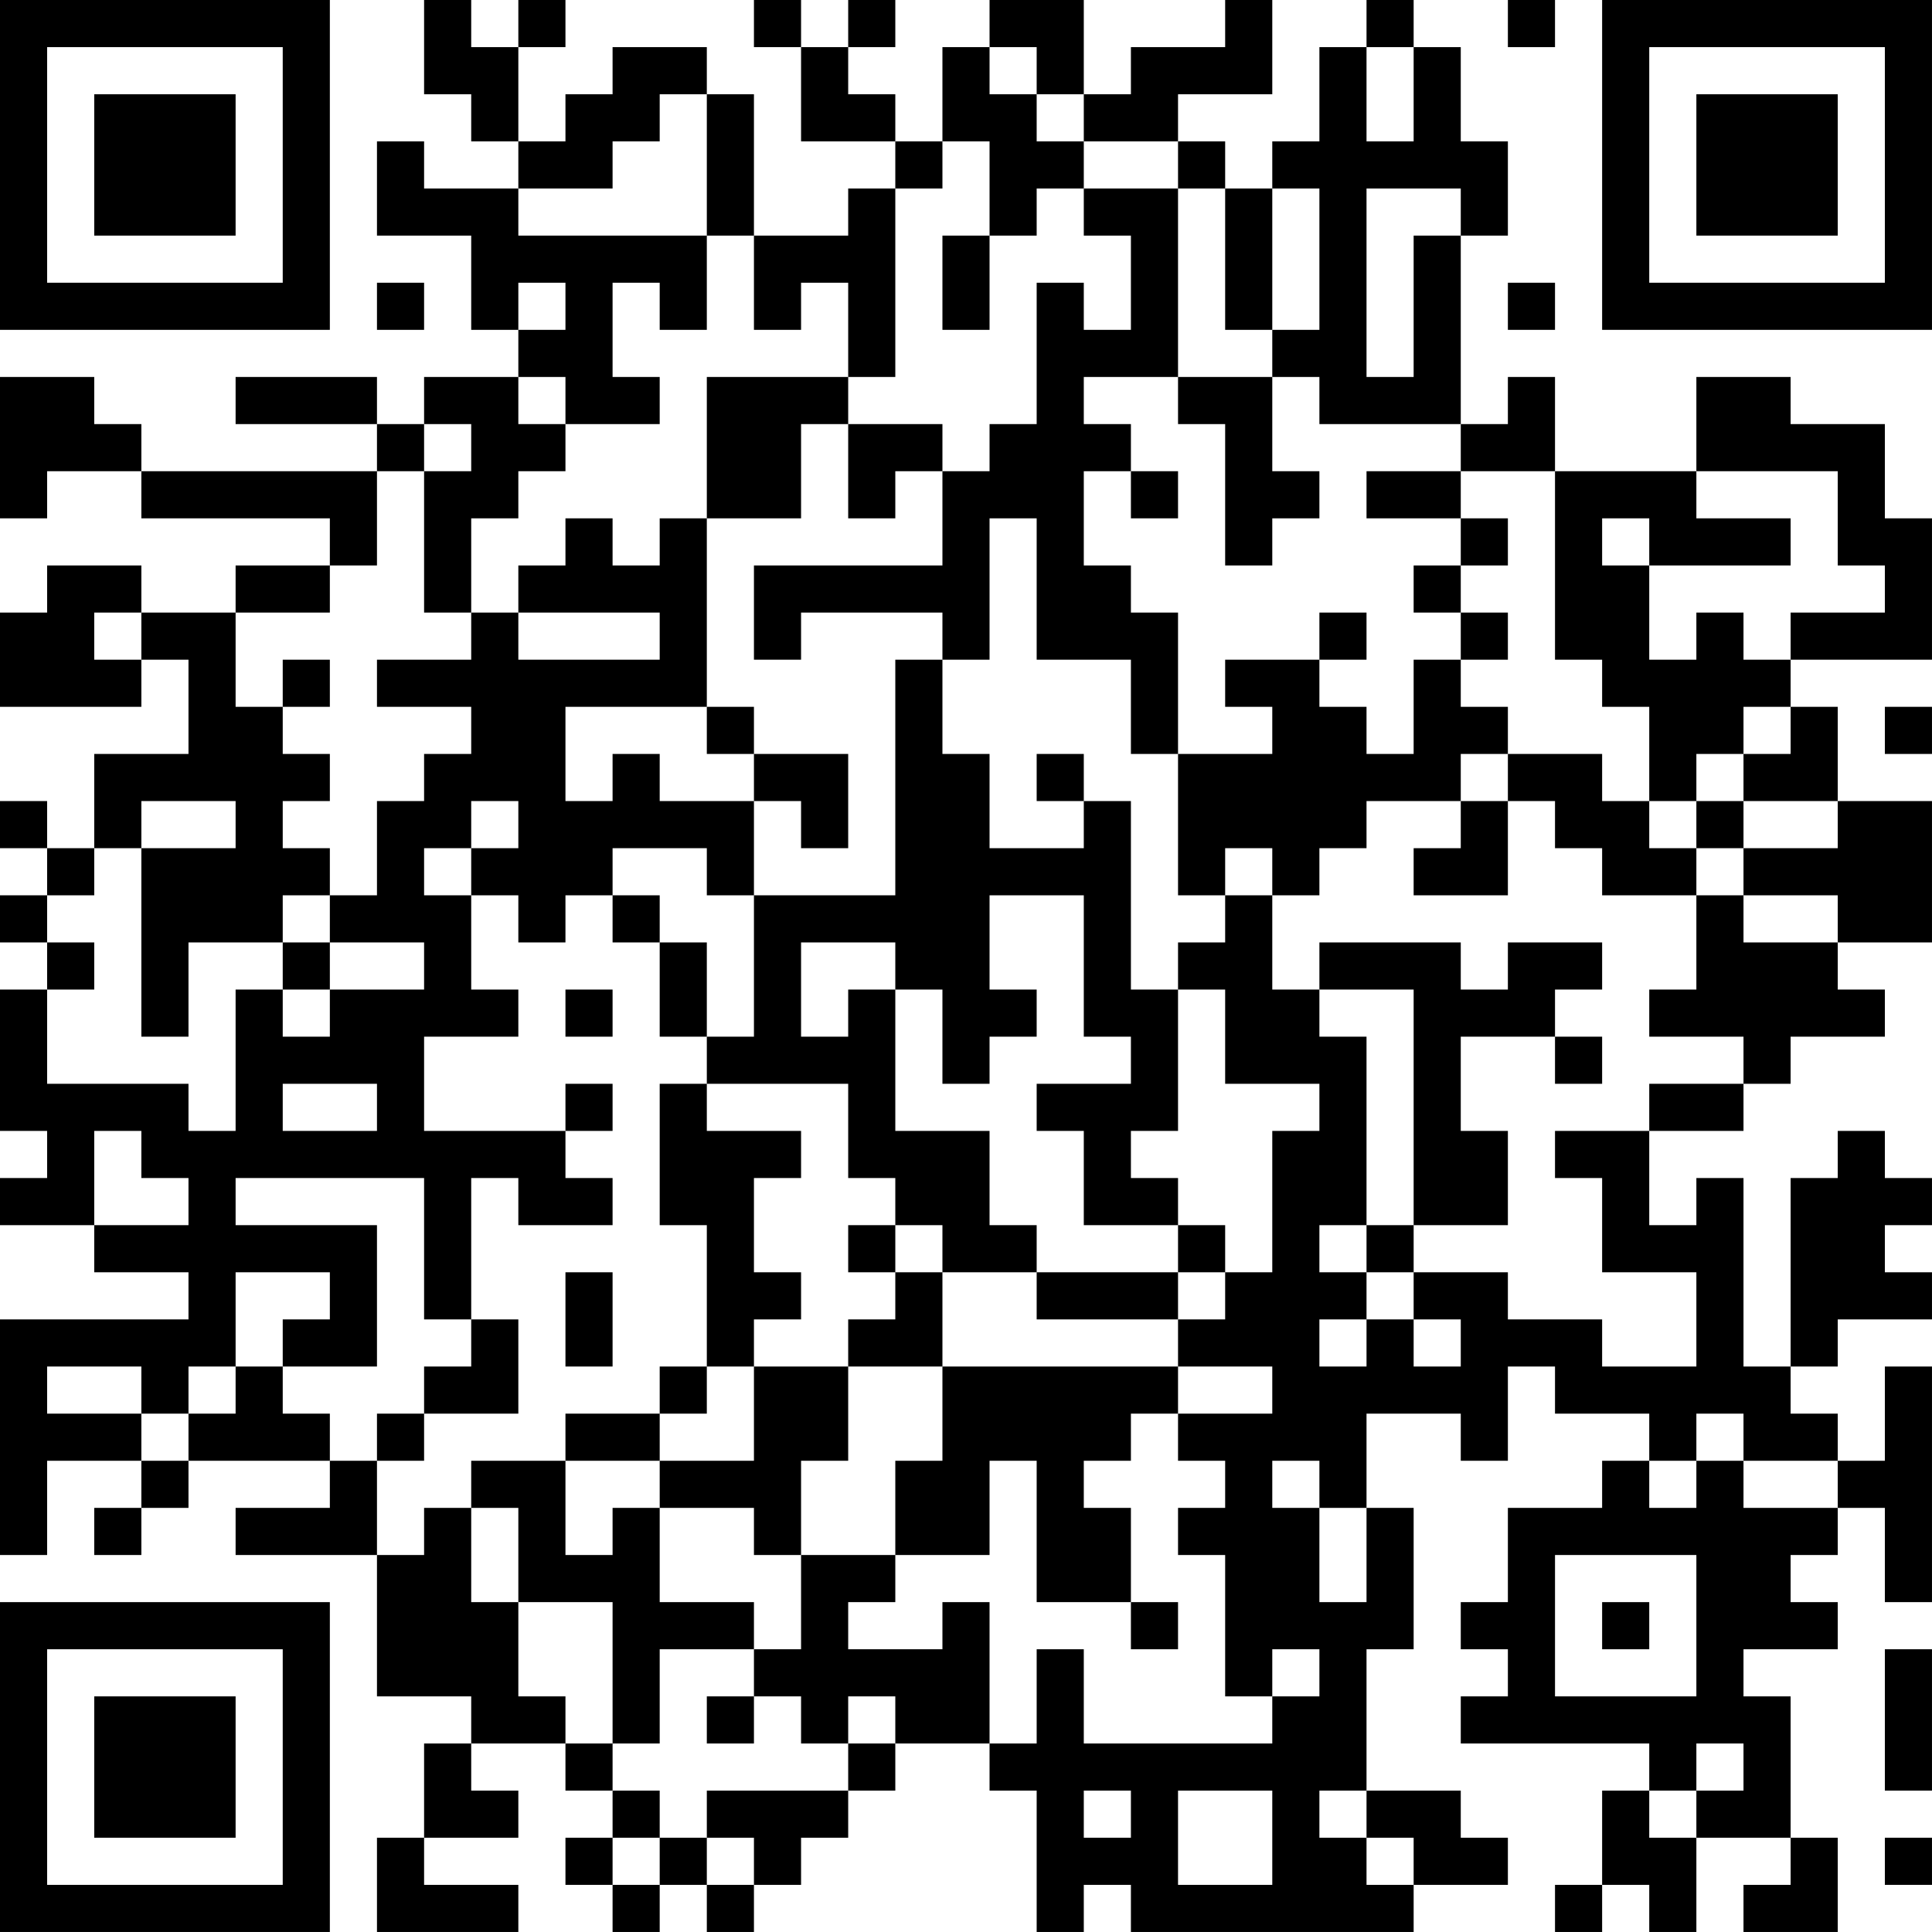 <?xml version="1.0" encoding="UTF-8"?>
<svg xmlns="http://www.w3.org/2000/svg" version="1.1" width="300" height="300" viewBox="0 0 300 300"><rect x="0" y="0" width="300" height="300" fill="#ffffff"/><g transform="scale(7.317)"><g transform="translate(0,0)"><path fill-rule="evenodd" d="M9 0L9 2L10 2L10 3L11 3L11 4L9 4L9 3L8 3L8 5L10 5L10 7L11 7L11 8L9 8L9 9L8 9L8 8L5 8L5 9L8 9L8 10L3 10L3 9L2 9L2 8L0 8L0 11L1 11L1 10L3 10L3 11L7 11L7 12L5 12L5 13L3 13L3 12L1 12L1 13L0 13L0 15L3 15L3 14L4 14L4 16L2 16L2 18L1 18L1 17L0 17L0 18L1 18L1 19L0 19L0 20L1 20L1 21L0 21L0 24L1 24L1 25L0 25L0 26L2 26L2 27L4 27L4 28L0 28L0 33L1 33L1 31L3 31L3 32L2 32L2 33L3 33L3 32L4 32L4 31L7 31L7 32L5 32L5 33L8 33L8 36L10 36L10 37L9 37L9 39L8 39L8 41L11 41L11 40L9 40L9 39L11 39L11 38L10 38L10 37L12 37L12 38L13 38L13 39L12 39L12 40L13 40L13 41L14 41L14 40L15 40L15 41L16 41L16 40L17 40L17 39L18 39L18 38L19 38L19 37L21 37L21 38L22 38L22 41L23 41L23 40L24 40L24 41L30 41L30 40L32 40L32 39L31 39L31 38L29 38L29 35L30 35L30 32L29 32L29 30L31 30L31 31L32 31L32 29L33 29L33 30L35 30L35 31L34 31L34 32L32 32L32 34L31 34L31 35L32 35L32 36L31 36L31 37L35 37L35 38L34 38L34 40L33 40L33 41L34 41L34 40L35 40L35 41L36 41L36 39L38 39L38 40L37 40L37 41L39 41L39 39L38 39L38 36L37 36L37 35L39 35L39 34L38 34L38 33L39 33L39 32L40 32L40 34L41 34L41 29L40 29L40 31L39 31L39 30L38 30L38 29L39 29L39 28L41 28L41 27L40 27L40 26L41 26L41 25L40 25L40 24L39 24L39 25L38 25L38 29L37 29L37 25L36 25L36 26L35 26L35 24L37 24L37 23L38 23L38 22L40 22L40 21L39 21L39 20L41 20L41 17L39 17L39 15L38 15L38 14L41 14L41 11L40 11L40 9L38 9L38 8L36 8L36 10L33 10L33 8L32 8L32 9L31 9L31 5L32 5L32 3L31 3L31 1L30 1L30 0L29 0L29 1L28 1L28 3L27 3L27 4L26 4L26 3L25 3L25 2L27 2L27 0L26 0L26 1L24 1L24 2L23 2L23 0L21 0L21 1L20 1L20 3L19 3L19 2L18 2L18 1L19 1L19 0L18 0L18 1L17 1L17 0L16 0L16 1L17 1L17 3L19 3L19 4L18 4L18 5L16 5L16 2L15 2L15 1L13 1L13 2L12 2L12 3L11 3L11 1L12 1L12 0L11 0L11 1L10 1L10 0ZM32 0L32 1L33 1L33 0ZM21 1L21 2L22 2L22 3L23 3L23 4L22 4L22 5L21 5L21 3L20 3L20 4L19 4L19 8L18 8L18 6L17 6L17 7L16 7L16 5L15 5L15 2L14 2L14 3L13 3L13 4L11 4L11 5L15 5L15 7L14 7L14 6L13 6L13 8L14 8L14 9L12 9L12 8L11 8L11 9L12 9L12 10L11 10L11 11L10 11L10 13L9 13L9 10L10 10L10 9L9 9L9 10L8 10L8 12L7 12L7 13L5 13L5 15L6 15L6 16L7 16L7 17L6 17L6 18L7 18L7 19L6 19L6 20L4 20L4 22L3 22L3 18L5 18L5 17L3 17L3 18L2 18L2 19L1 19L1 20L2 20L2 21L1 21L1 23L4 23L4 24L5 24L5 21L6 21L6 22L7 22L7 21L9 21L9 20L7 20L7 19L8 19L8 17L9 17L9 16L10 16L10 15L8 15L8 14L10 14L10 13L11 13L11 14L14 14L14 13L11 13L11 12L12 12L12 11L13 11L13 12L14 12L14 11L15 11L15 15L12 15L12 17L13 17L13 16L14 16L14 17L16 17L16 19L15 19L15 18L13 18L13 19L12 19L12 20L11 20L11 19L10 19L10 18L11 18L11 17L10 17L10 18L9 18L9 19L10 19L10 21L11 21L11 22L9 22L9 24L12 24L12 25L13 25L13 26L11 26L11 25L10 25L10 28L9 28L9 25L5 25L5 26L8 26L8 29L6 29L6 28L7 28L7 27L5 27L5 29L4 29L4 30L3 30L3 29L1 29L1 30L3 30L3 31L4 31L4 30L5 30L5 29L6 29L6 30L7 30L7 31L8 31L8 33L9 33L9 32L10 32L10 34L11 34L11 36L12 36L12 37L13 37L13 38L14 38L14 39L13 39L13 40L14 40L14 39L15 39L15 40L16 40L16 39L15 39L15 38L18 38L18 37L19 37L19 36L18 36L18 37L17 37L17 36L16 36L16 35L17 35L17 33L19 33L19 34L18 34L18 35L20 35L20 34L21 34L21 37L22 37L22 35L23 35L23 37L27 37L27 36L28 36L28 35L27 35L27 36L26 36L26 33L25 33L25 32L26 32L26 31L25 31L25 30L27 30L27 29L25 29L25 28L26 28L26 27L27 27L27 24L28 24L28 23L26 23L26 21L25 21L25 20L26 20L26 19L27 19L27 21L28 21L28 22L29 22L29 26L28 26L28 27L29 27L29 28L28 28L28 29L29 29L29 28L30 28L30 29L31 29L31 28L30 28L30 27L32 27L32 28L34 28L34 29L36 29L36 27L34 27L34 25L33 25L33 24L35 24L35 23L37 23L37 22L35 22L35 21L36 21L36 19L37 19L37 20L39 20L39 19L37 19L37 18L39 18L39 17L37 17L37 16L38 16L38 15L37 15L37 16L36 16L36 17L35 17L35 15L34 15L34 14L33 14L33 10L31 10L31 9L28 9L28 8L27 8L27 7L28 7L28 4L27 4L27 7L26 7L26 4L25 4L25 3L23 3L23 2L22 2L22 1ZM29 1L29 3L30 3L30 1ZM23 4L23 5L24 5L24 7L23 7L23 6L22 6L22 9L21 9L21 10L20 10L20 9L18 9L18 8L15 8L15 11L17 11L17 9L18 9L18 11L19 11L19 10L20 10L20 12L16 12L16 14L17 14L17 13L20 13L20 14L19 14L19 19L16 19L16 22L15 22L15 20L14 20L14 19L13 19L13 20L14 20L14 22L15 22L15 23L14 23L14 26L15 26L15 29L14 29L14 30L12 30L12 31L10 31L10 32L11 32L11 34L13 34L13 37L14 37L14 35L16 35L16 34L14 34L14 32L16 32L16 33L17 33L17 31L18 31L18 29L20 29L20 31L19 31L19 33L21 33L21 31L22 31L22 34L24 34L24 35L25 35L25 34L24 34L24 32L23 32L23 31L24 31L24 30L25 30L25 29L20 29L20 27L22 27L22 28L25 28L25 27L26 27L26 26L25 26L25 25L24 25L24 24L25 24L25 21L24 21L24 17L23 17L23 16L22 16L22 17L23 17L23 18L21 18L21 16L20 16L20 14L21 14L21 11L22 11L22 14L24 14L24 16L25 16L25 19L26 19L26 18L27 18L27 19L28 19L28 18L29 18L29 17L31 17L31 18L30 18L30 19L32 19L32 17L33 17L33 18L34 18L34 19L36 19L36 18L37 18L37 17L36 17L36 18L35 18L35 17L34 17L34 16L32 16L32 15L31 15L31 14L32 14L32 13L31 13L31 12L32 12L32 11L31 11L31 10L29 10L29 11L31 11L31 12L30 12L30 13L31 13L31 14L30 14L30 16L29 16L29 15L28 15L28 14L29 14L29 13L28 13L28 14L26 14L26 15L27 15L27 16L25 16L25 13L24 13L24 12L23 12L23 10L24 10L24 11L25 11L25 10L24 10L24 9L23 9L23 8L25 8L25 9L26 9L26 12L27 12L27 11L28 11L28 10L27 10L27 8L25 8L25 4ZM29 4L29 8L30 8L30 5L31 5L31 4ZM20 5L20 7L21 7L21 5ZM8 6L8 7L9 7L9 6ZM11 6L11 7L12 7L12 6ZM32 6L32 7L33 7L33 6ZM36 10L36 11L38 11L38 12L35 12L35 11L34 11L34 12L35 12L35 14L36 14L36 13L37 13L37 14L38 14L38 13L40 13L40 12L39 12L39 10ZM2 13L2 14L3 14L3 13ZM6 14L6 15L7 15L7 14ZM15 15L15 16L16 16L16 17L17 17L17 18L18 18L18 16L16 16L16 15ZM40 15L40 16L41 16L41 15ZM31 16L31 17L32 17L32 16ZM21 19L21 21L22 21L22 22L21 22L21 23L20 23L20 21L19 21L19 20L17 20L17 22L18 22L18 21L19 21L19 24L21 24L21 26L22 26L22 27L25 27L25 26L23 26L23 24L22 24L22 23L24 23L24 22L23 22L23 19ZM6 20L6 21L7 21L7 20ZM28 20L28 21L30 21L30 26L29 26L29 27L30 27L30 26L32 26L32 24L31 24L31 22L33 22L33 23L34 23L34 22L33 22L33 21L34 21L34 20L32 20L32 21L31 21L31 20ZM12 21L12 22L13 22L13 21ZM6 23L6 24L8 24L8 23ZM12 23L12 24L13 24L13 23ZM15 23L15 24L17 24L17 25L16 25L16 27L17 27L17 28L16 28L16 29L15 29L15 30L14 30L14 31L12 31L12 33L13 33L13 32L14 32L14 31L16 31L16 29L18 29L18 28L19 28L19 27L20 27L20 26L19 26L19 25L18 25L18 23ZM2 24L2 26L4 26L4 25L3 25L3 24ZM18 26L18 27L19 27L19 26ZM12 27L12 29L13 29L13 27ZM10 28L10 29L9 29L9 30L8 30L8 31L9 31L9 30L11 30L11 28ZM36 30L36 31L35 31L35 32L36 32L36 31L37 31L37 32L39 32L39 31L37 31L37 30ZM27 31L27 32L28 32L28 34L29 34L29 32L28 32L28 31ZM33 33L33 36L36 36L36 33ZM34 34L34 35L35 35L35 34ZM40 35L40 38L41 38L41 35ZM15 36L15 37L16 37L16 36ZM36 37L36 38L35 38L35 39L36 39L36 38L37 38L37 37ZM23 38L23 39L24 39L24 38ZM25 38L25 40L27 40L27 38ZM28 38L28 39L29 39L29 40L30 40L30 39L29 39L29 38ZM40 39L40 40L41 40L41 39ZM0 0L0 7L7 7L7 0ZM1 1L1 6L6 6L6 1ZM2 2L2 5L5 5L5 2ZM34 0L34 7L41 7L41 0ZM35 1L35 6L40 6L40 1ZM36 2L36 5L39 5L39 2ZM0 34L0 41L7 41L7 34ZM1 35L1 40L6 40L6 35ZM2 36L2 39L5 39L5 36Z" fill="#000000"/></g></g></svg>
